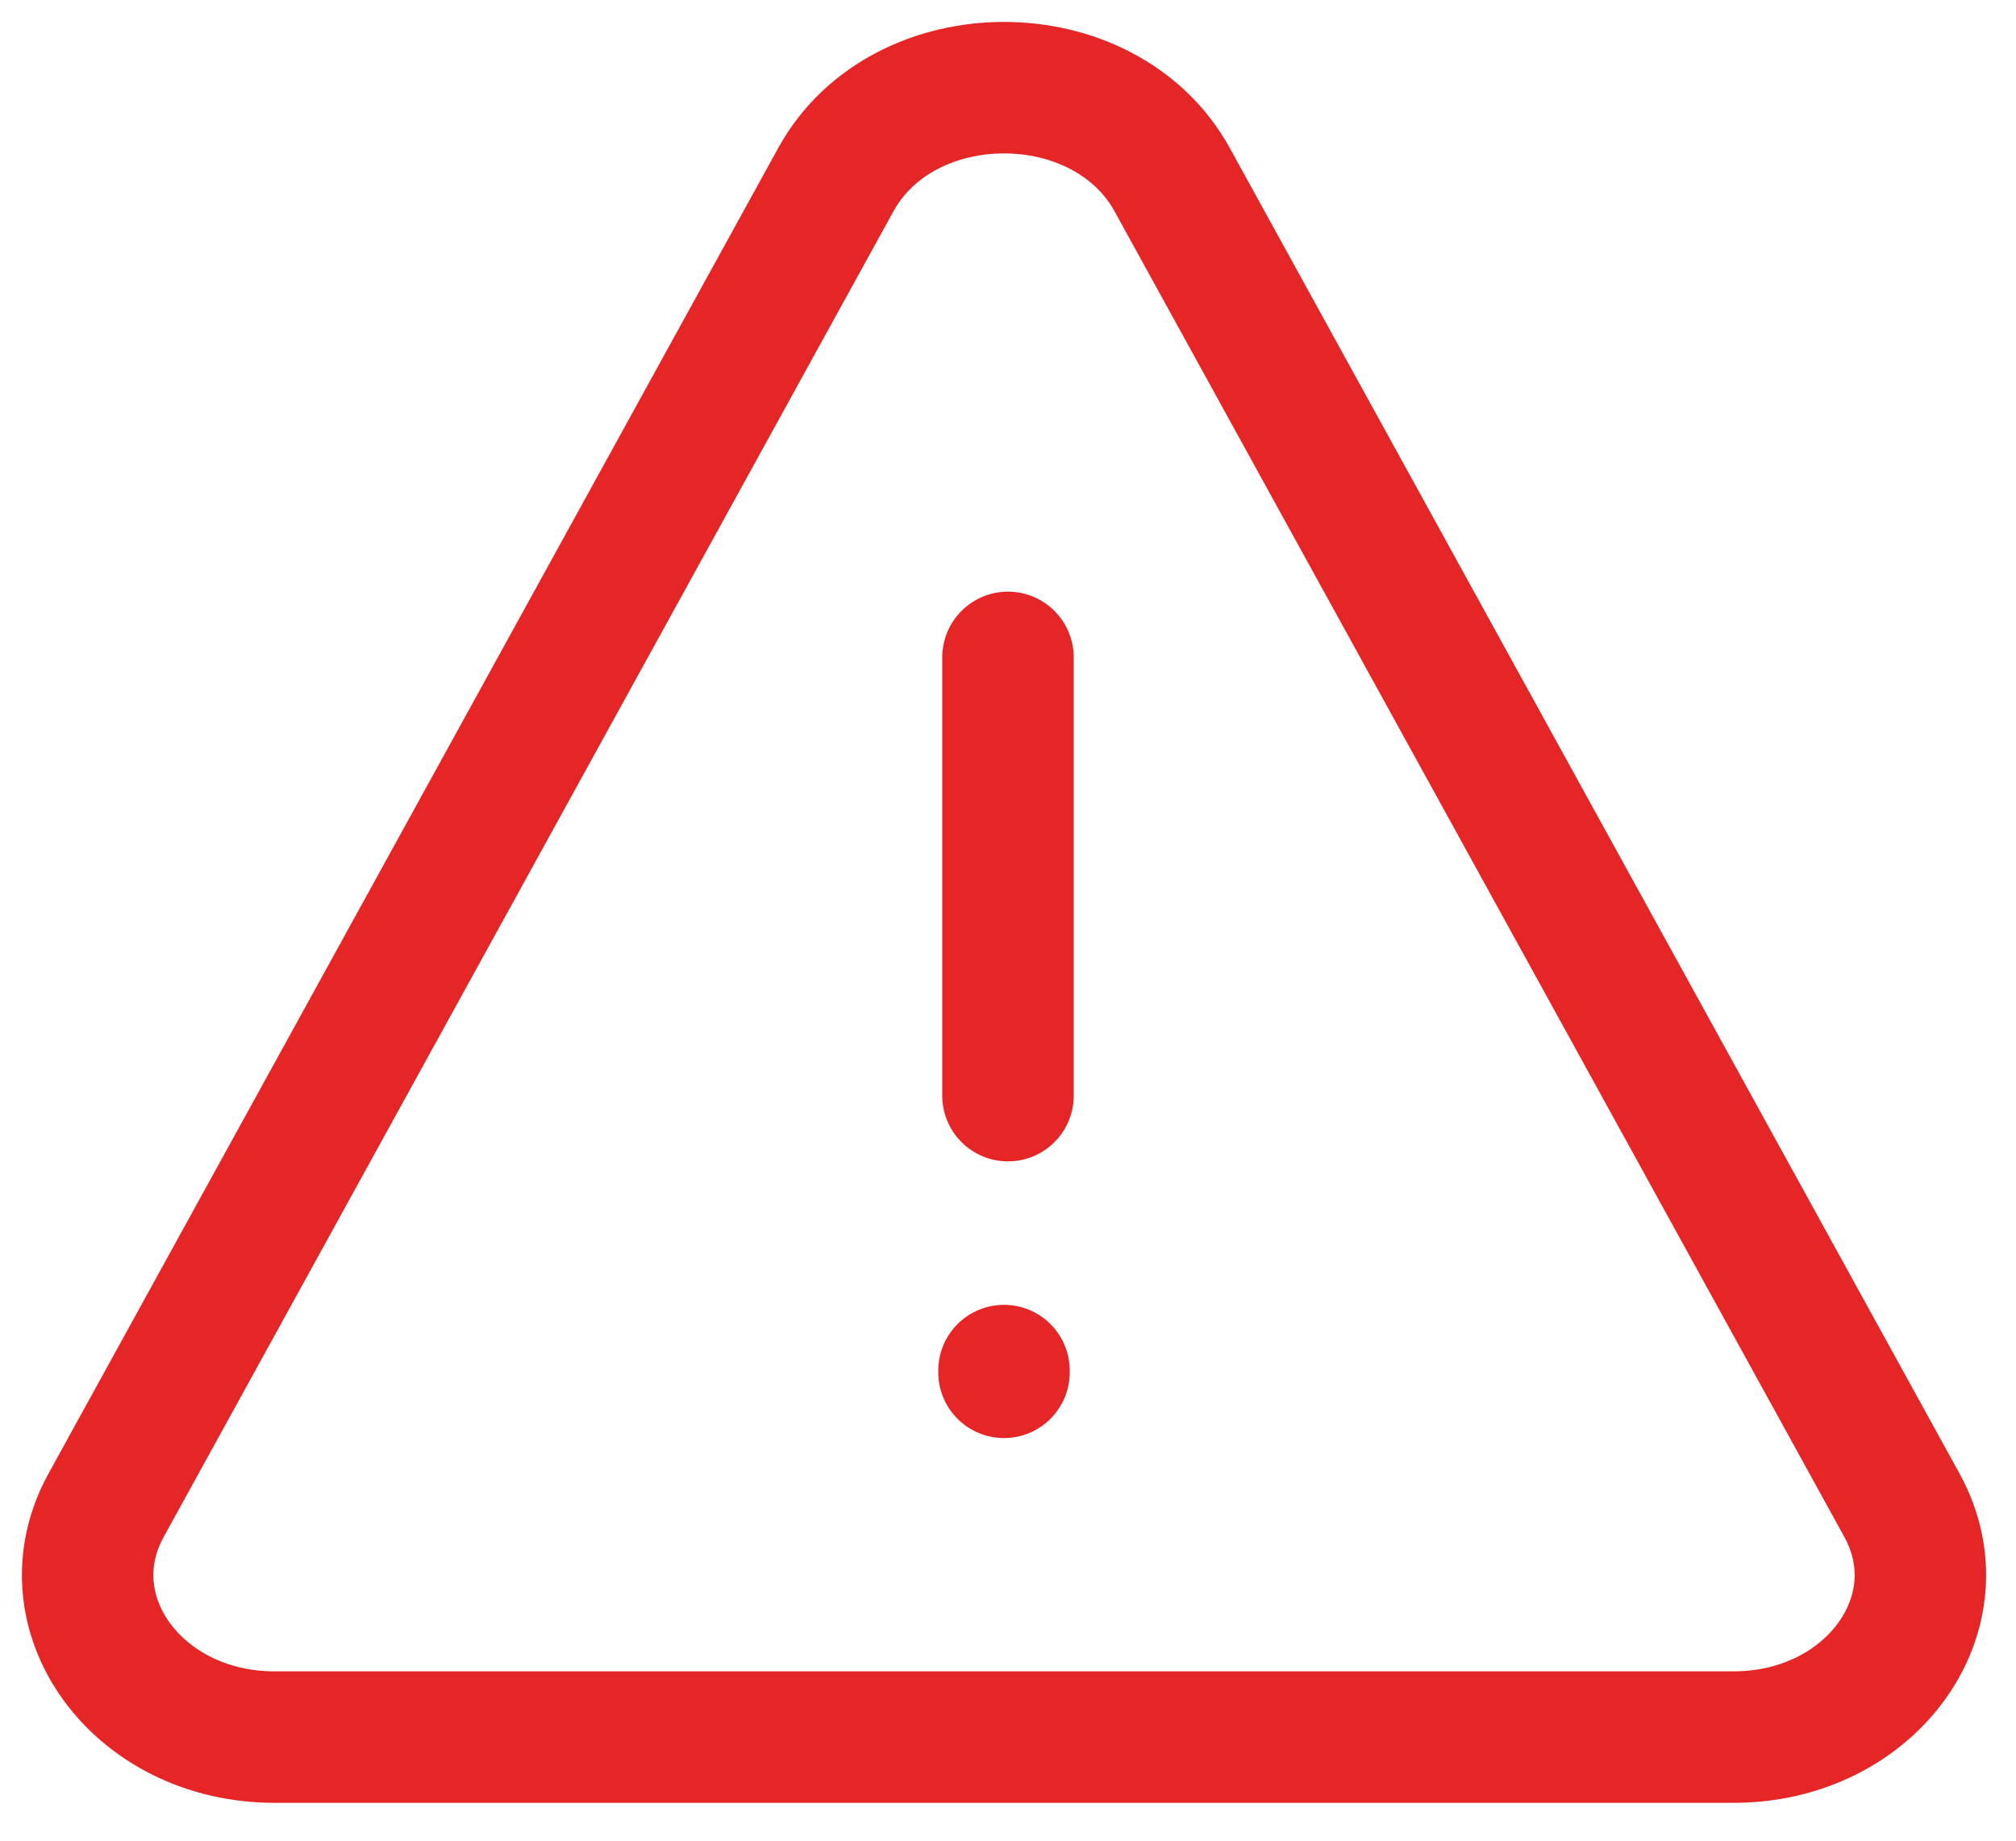 <svg width="46" height="42" viewBox="0 0 46 42" fill="none" xmlns="http://www.w3.org/2000/svg">
<path d="M2.422 34.345L19.071 4.101C20.613 1.3 25.205 1.3 26.747 4.101L43.397 34.345C44.747 36.798 42.689 39.636 39.558 39.636H6.26C3.13 39.636 1.071 36.798 2.422 34.345V34.345Z" stroke="#E62626" stroke-width="3" stroke-linecap="round" stroke-linejoin="round"/>
<path d="M23 15L23 25" stroke="#E62626" stroke-width="3" stroke-linecap="round" stroke-linejoin="round"/>
<path d="M22.909 31.313V31.273" stroke="#E62626" stroke-width="3" stroke-linecap="round" stroke-linejoin="round"/>
</svg>
